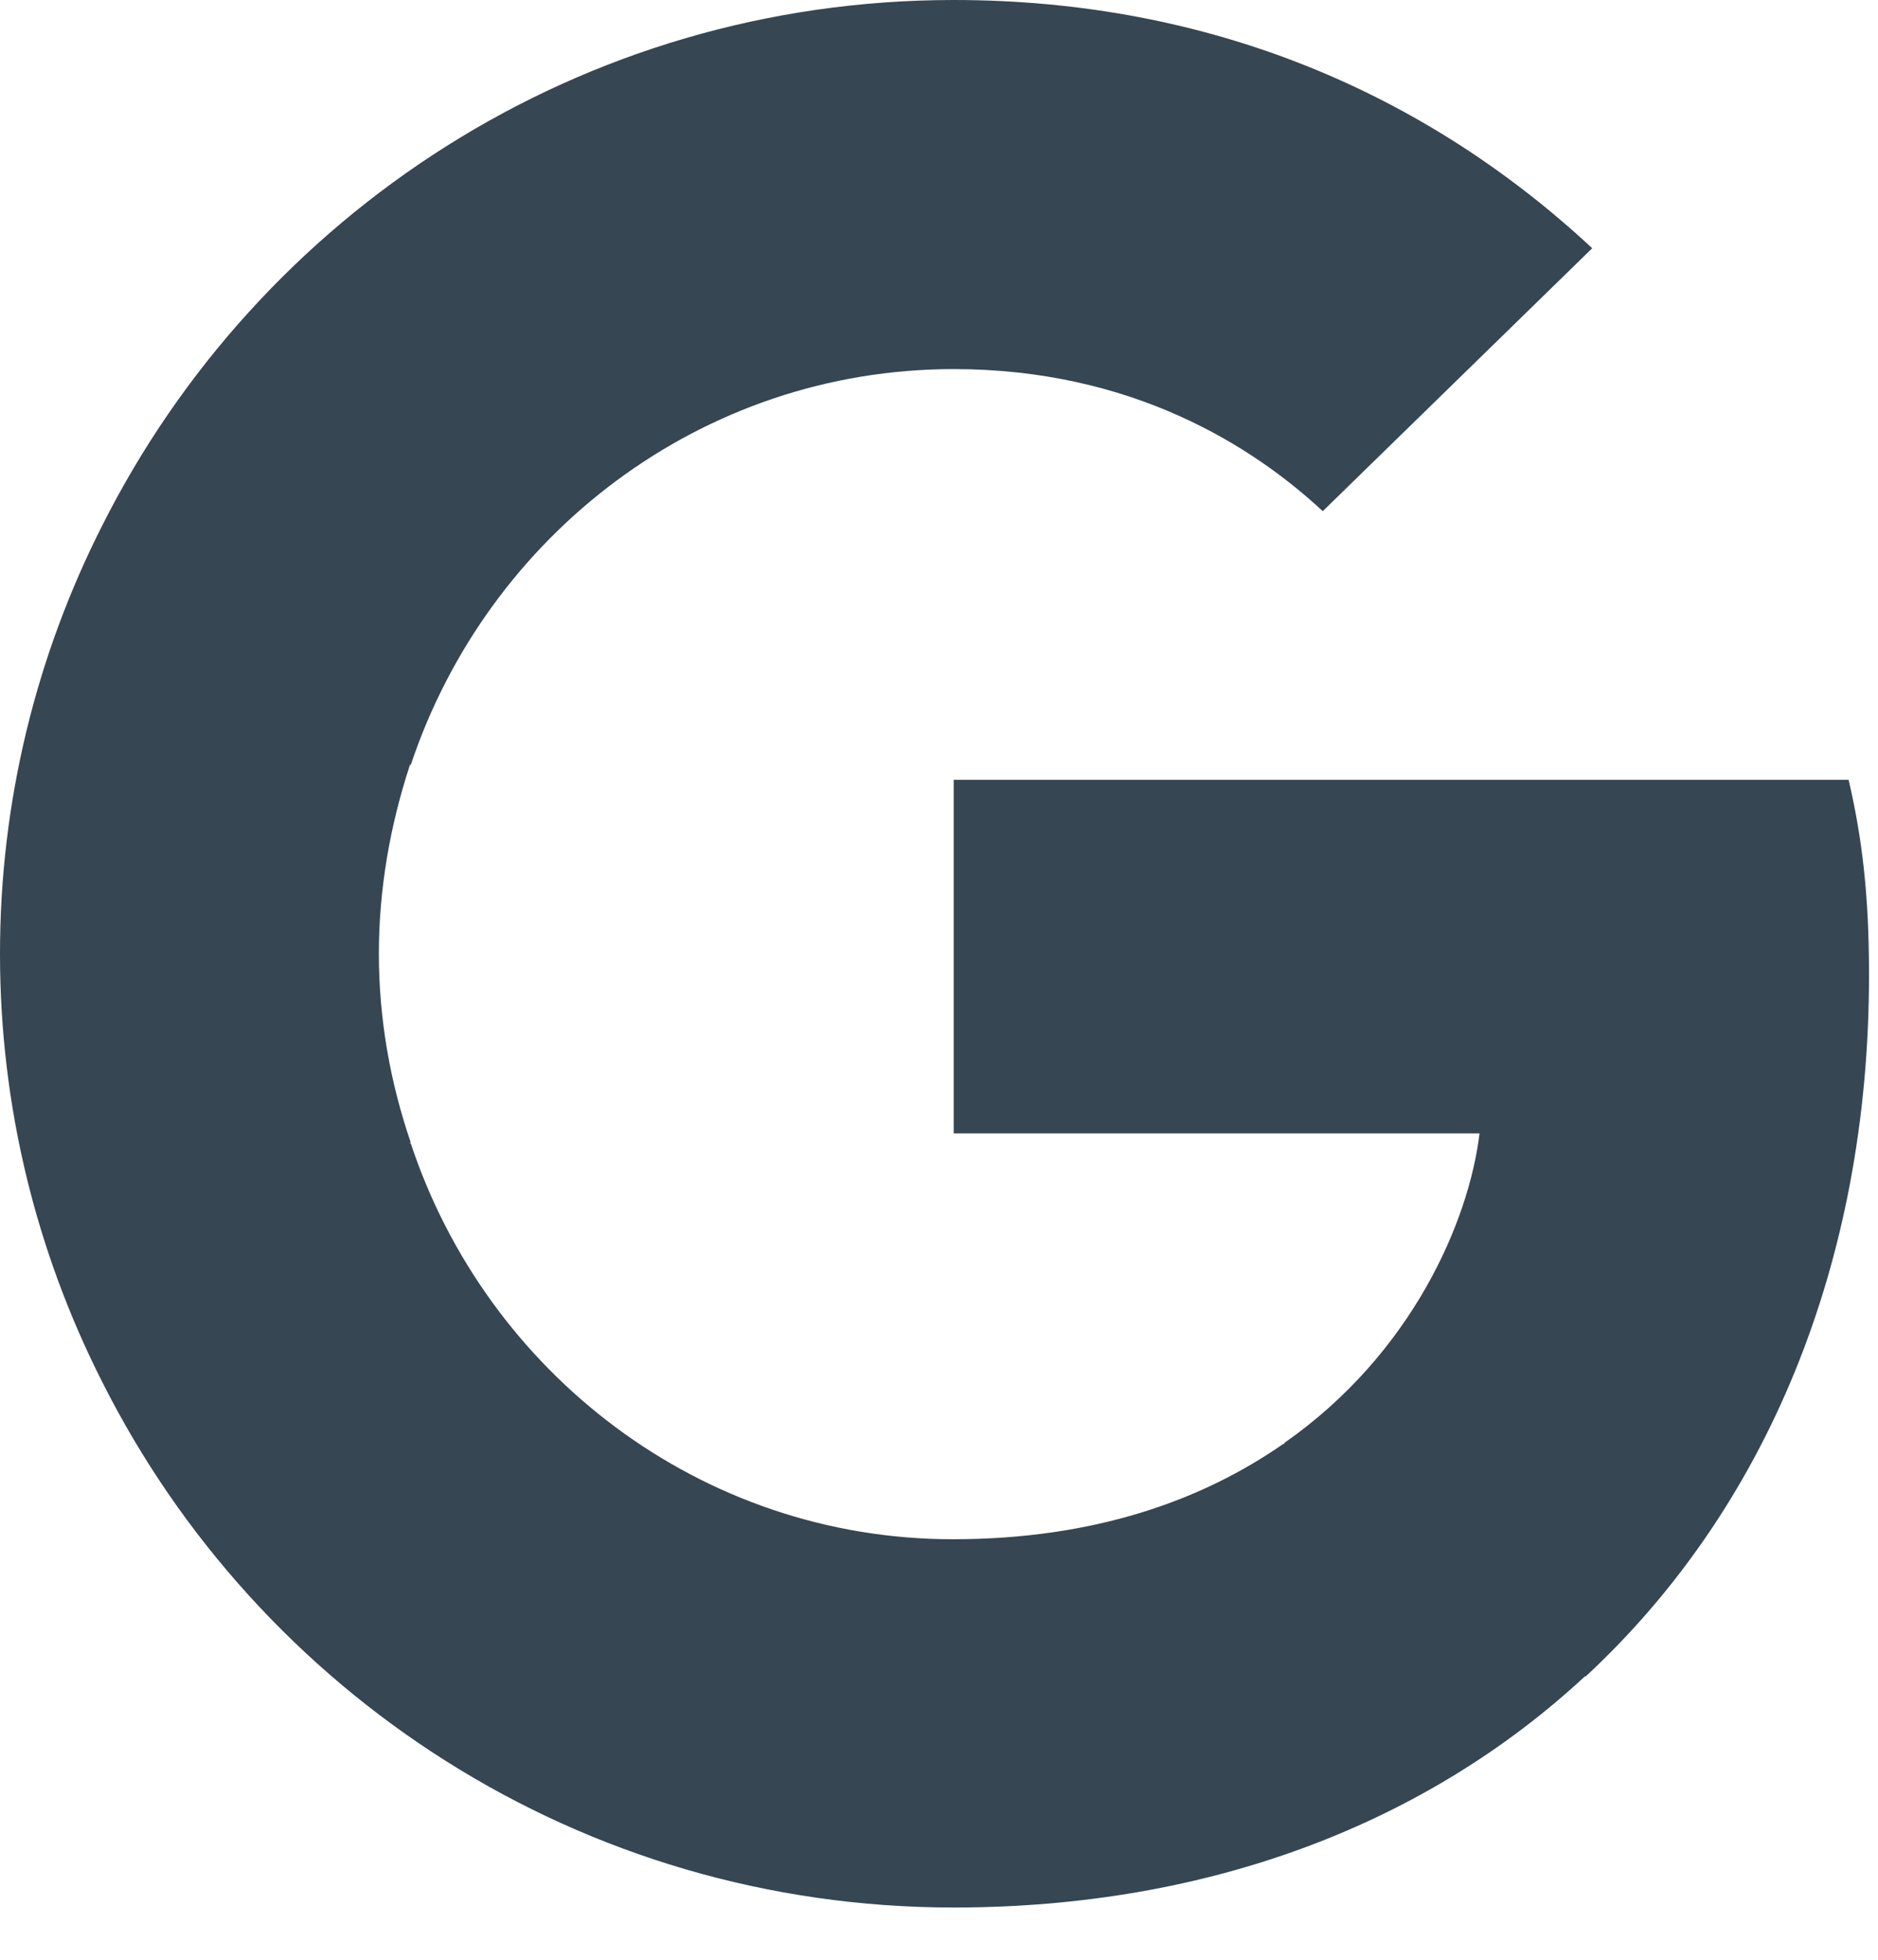 <svg width="23" height="24" viewBox="0 0 23 24" fill="none" xmlns="http://www.w3.org/2000/svg">
<path d="M22.89 11.94C22.89 10.98 22.81 10.28 22.64 9.55H11.68V13.88H18.12C17.99 14.96 17.29 16.58 15.73 17.67L15.71 17.82L19.18 20.51L19.42 20.53C21.62 18.49 22.89 15.49 22.89 11.94Z" fill="#364652"/>
<path d="M11.68 23.36C14.83 23.36 17.48 22.32 19.41 20.53L15.72 17.68C14.73 18.37 13.41 18.85 11.67 18.85C8.58 18.85 5.96 16.81 5.03 14H4.9L1.3 16.79L1.25 16.92C3.17 20.74 7.11 23.36 11.68 23.36Z" fill="#364652"/>
<path d="M5.03 13.99C4.78 13.26 4.64 12.48 4.64 11.68C4.64 10.88 4.78 10.1 5.02 9.37V9.21L1.37 6.38L1.25 6.44C0.45 8.02 0 9.8 0 11.68C0 13.56 0.45 15.34 1.25 16.92L5.03 13.99Z" fill="#364652"/>
<path d="M11.68 4.52C13.87 4.52 15.35 5.47 16.2 6.26L19.5 3.04C17.47 1.15 14.83 0 11.68 0C7.11 0 3.17 2.62 1.25 6.44L5.03 9.37C5.97 6.55 8.59 4.52 11.68 4.52Z" fill="#364652"/>
</svg>
